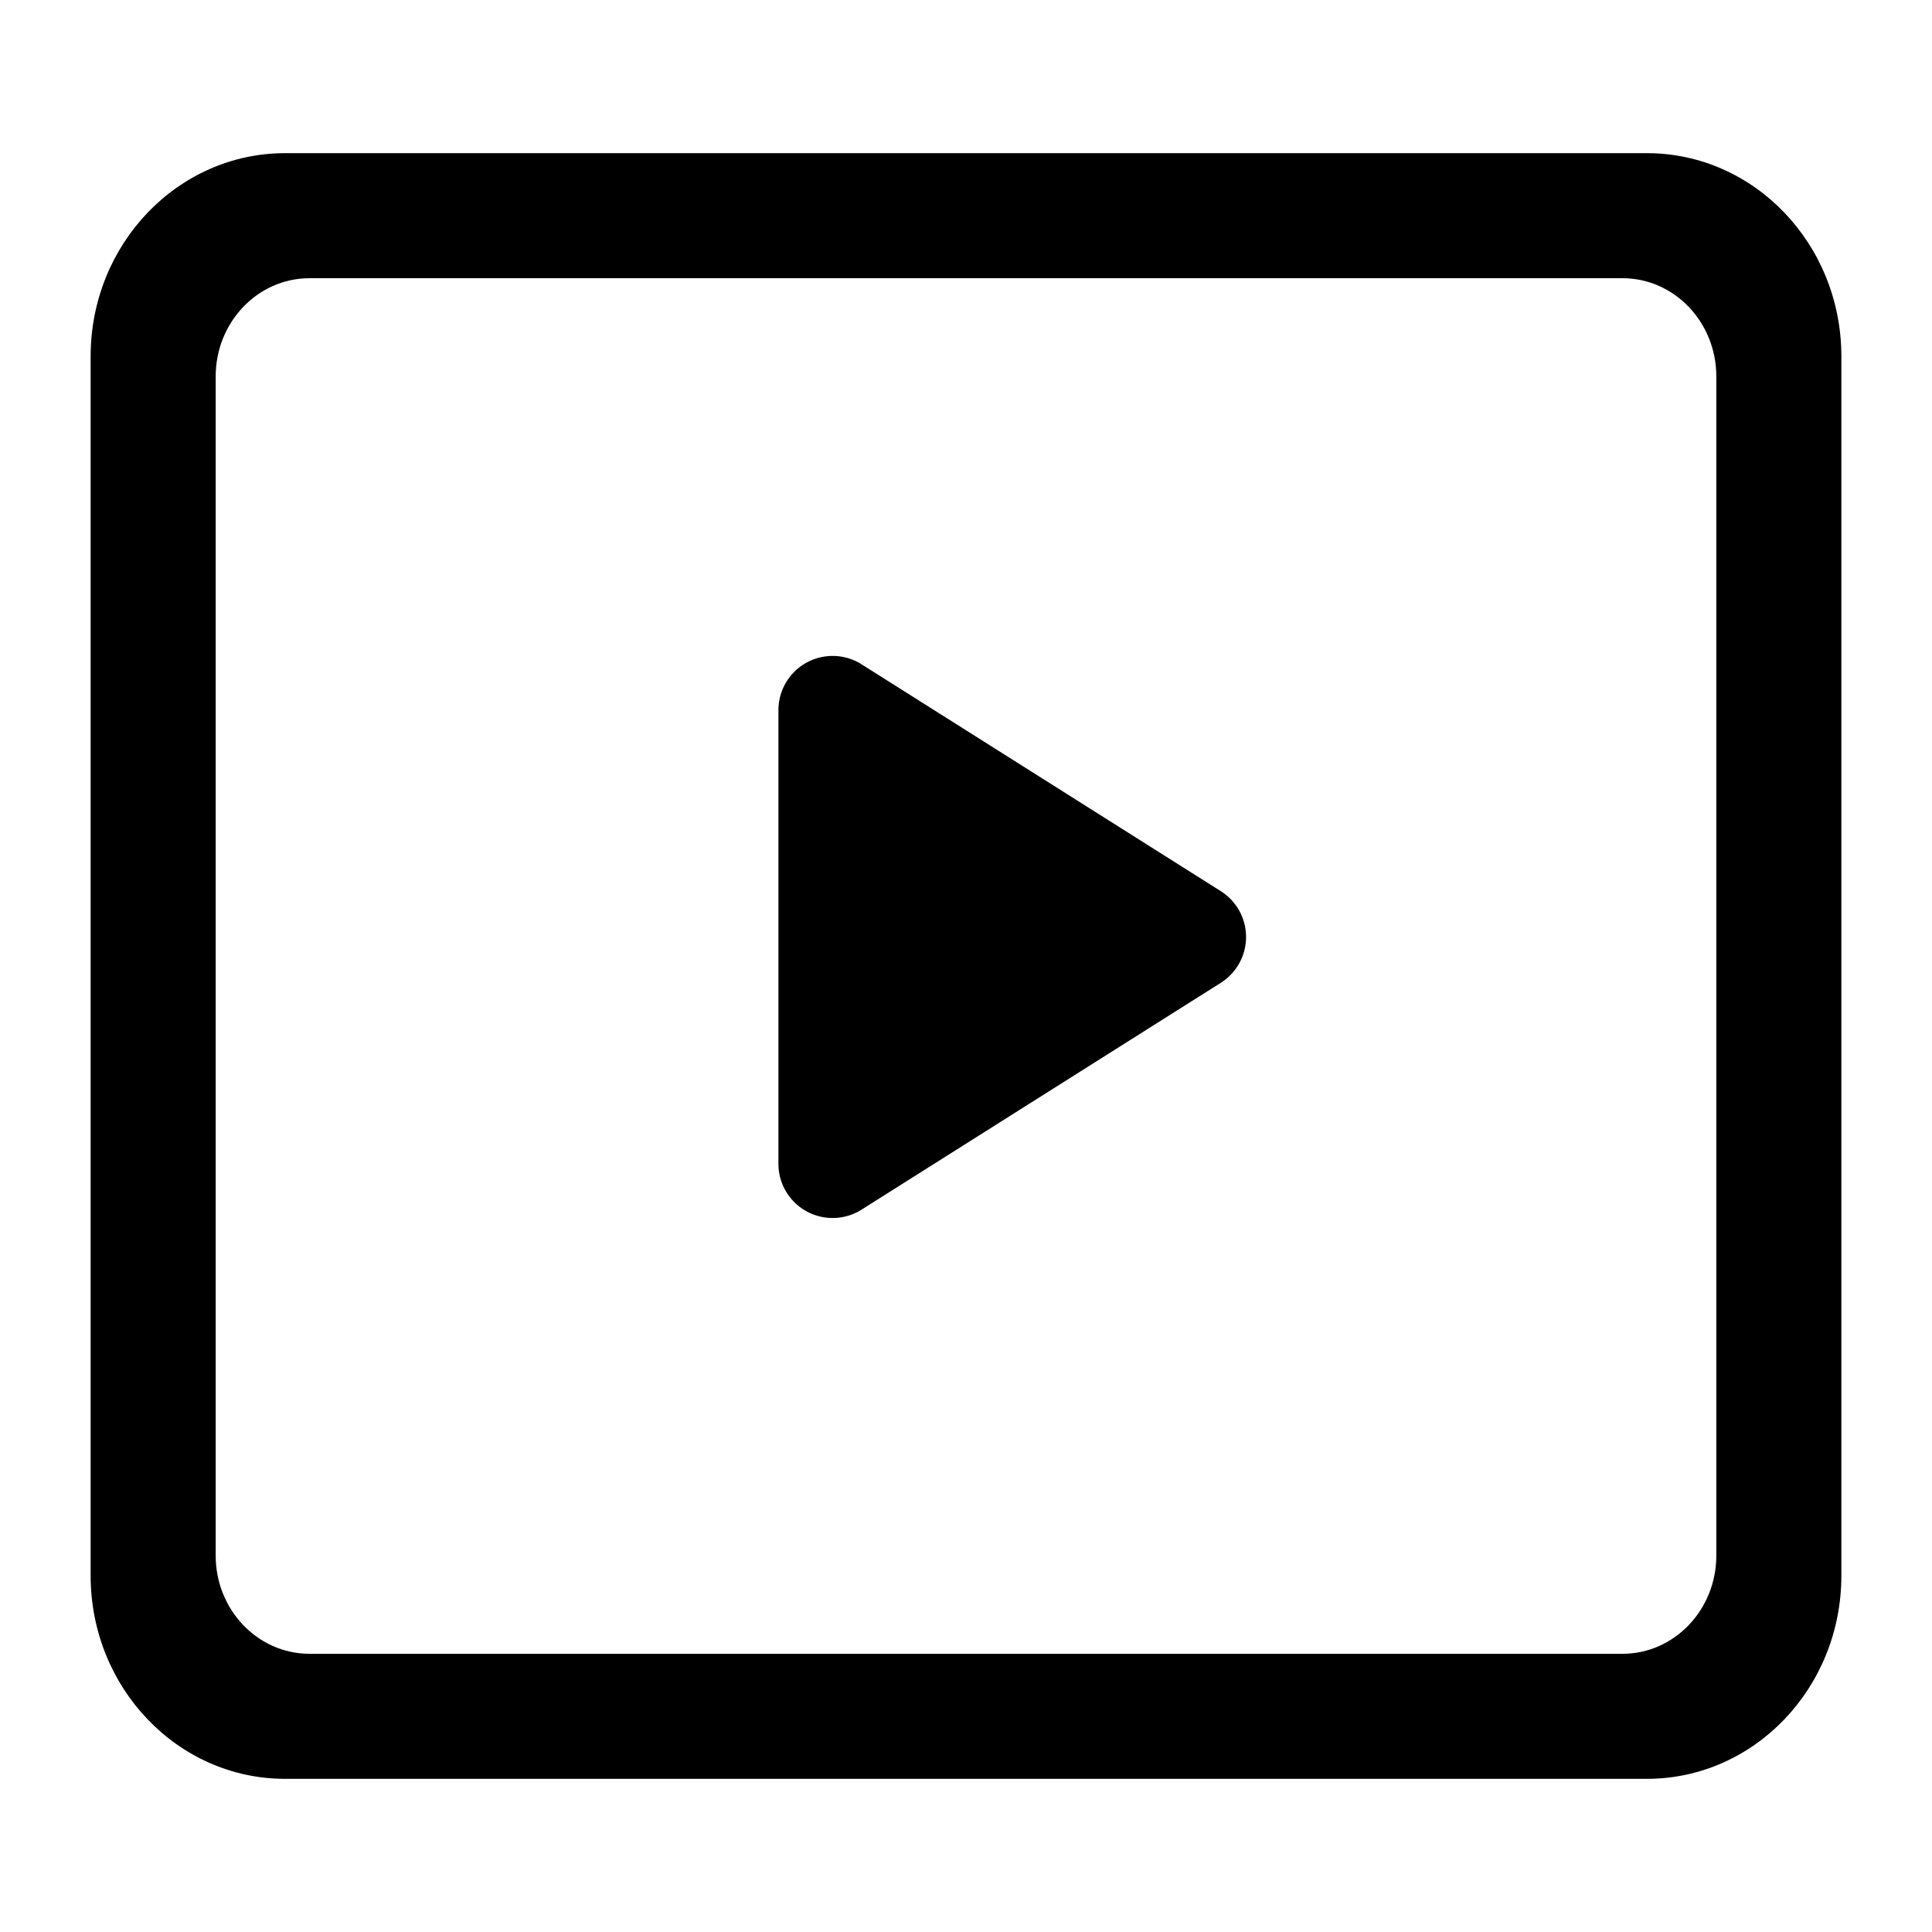 <?xml version="1.0" standalone="no"?><!DOCTYPE svg PUBLIC "-//W3C//DTD SVG 1.1//EN" "http://www.w3.org/Graphics/SVG/1.1/DTD/svg11.dtd"><svg t="1544600318302" class="icon" style="" viewBox="0 0 1024 1024" version="1.1" xmlns="http://www.w3.org/2000/svg" p-id="3054" xmlns:xlink="http://www.w3.org/1999/xlink" width="128" height="128"><defs><style type="text/css"></style></defs><path d="M647.046 520.915l-190.423 120.233A28.733 28.733 0 0 1 412.579 616.856v-240.465a28.733 28.733 0 0 1 44.076-24.292l190.39 120.233a28.733 28.733 0 0 1 0 48.584z" p-id="3055"></path><path d="M164.028 147.458C136.588 147.458 114.318 170.789 114.318 199.521V824.512C114.318 853.211 136.588 876.542 164.028 876.542h695.944c27.44 0 49.71-23.331 49.71-52.063V199.488C909.682 170.789 887.412 147.458 859.972 147.458h-695.944z m-12.892-66.28H872.897C929.798 81.178 975.963 129.397 975.963 188.883v646.234c0 59.487-46.164 107.706-103.099 107.706H151.103C94.202 942.822 48.037 894.603 48.037 835.117v-646.234C48.037 129.397 94.202 81.178 151.137 81.178z" p-id="3056"></path></svg>